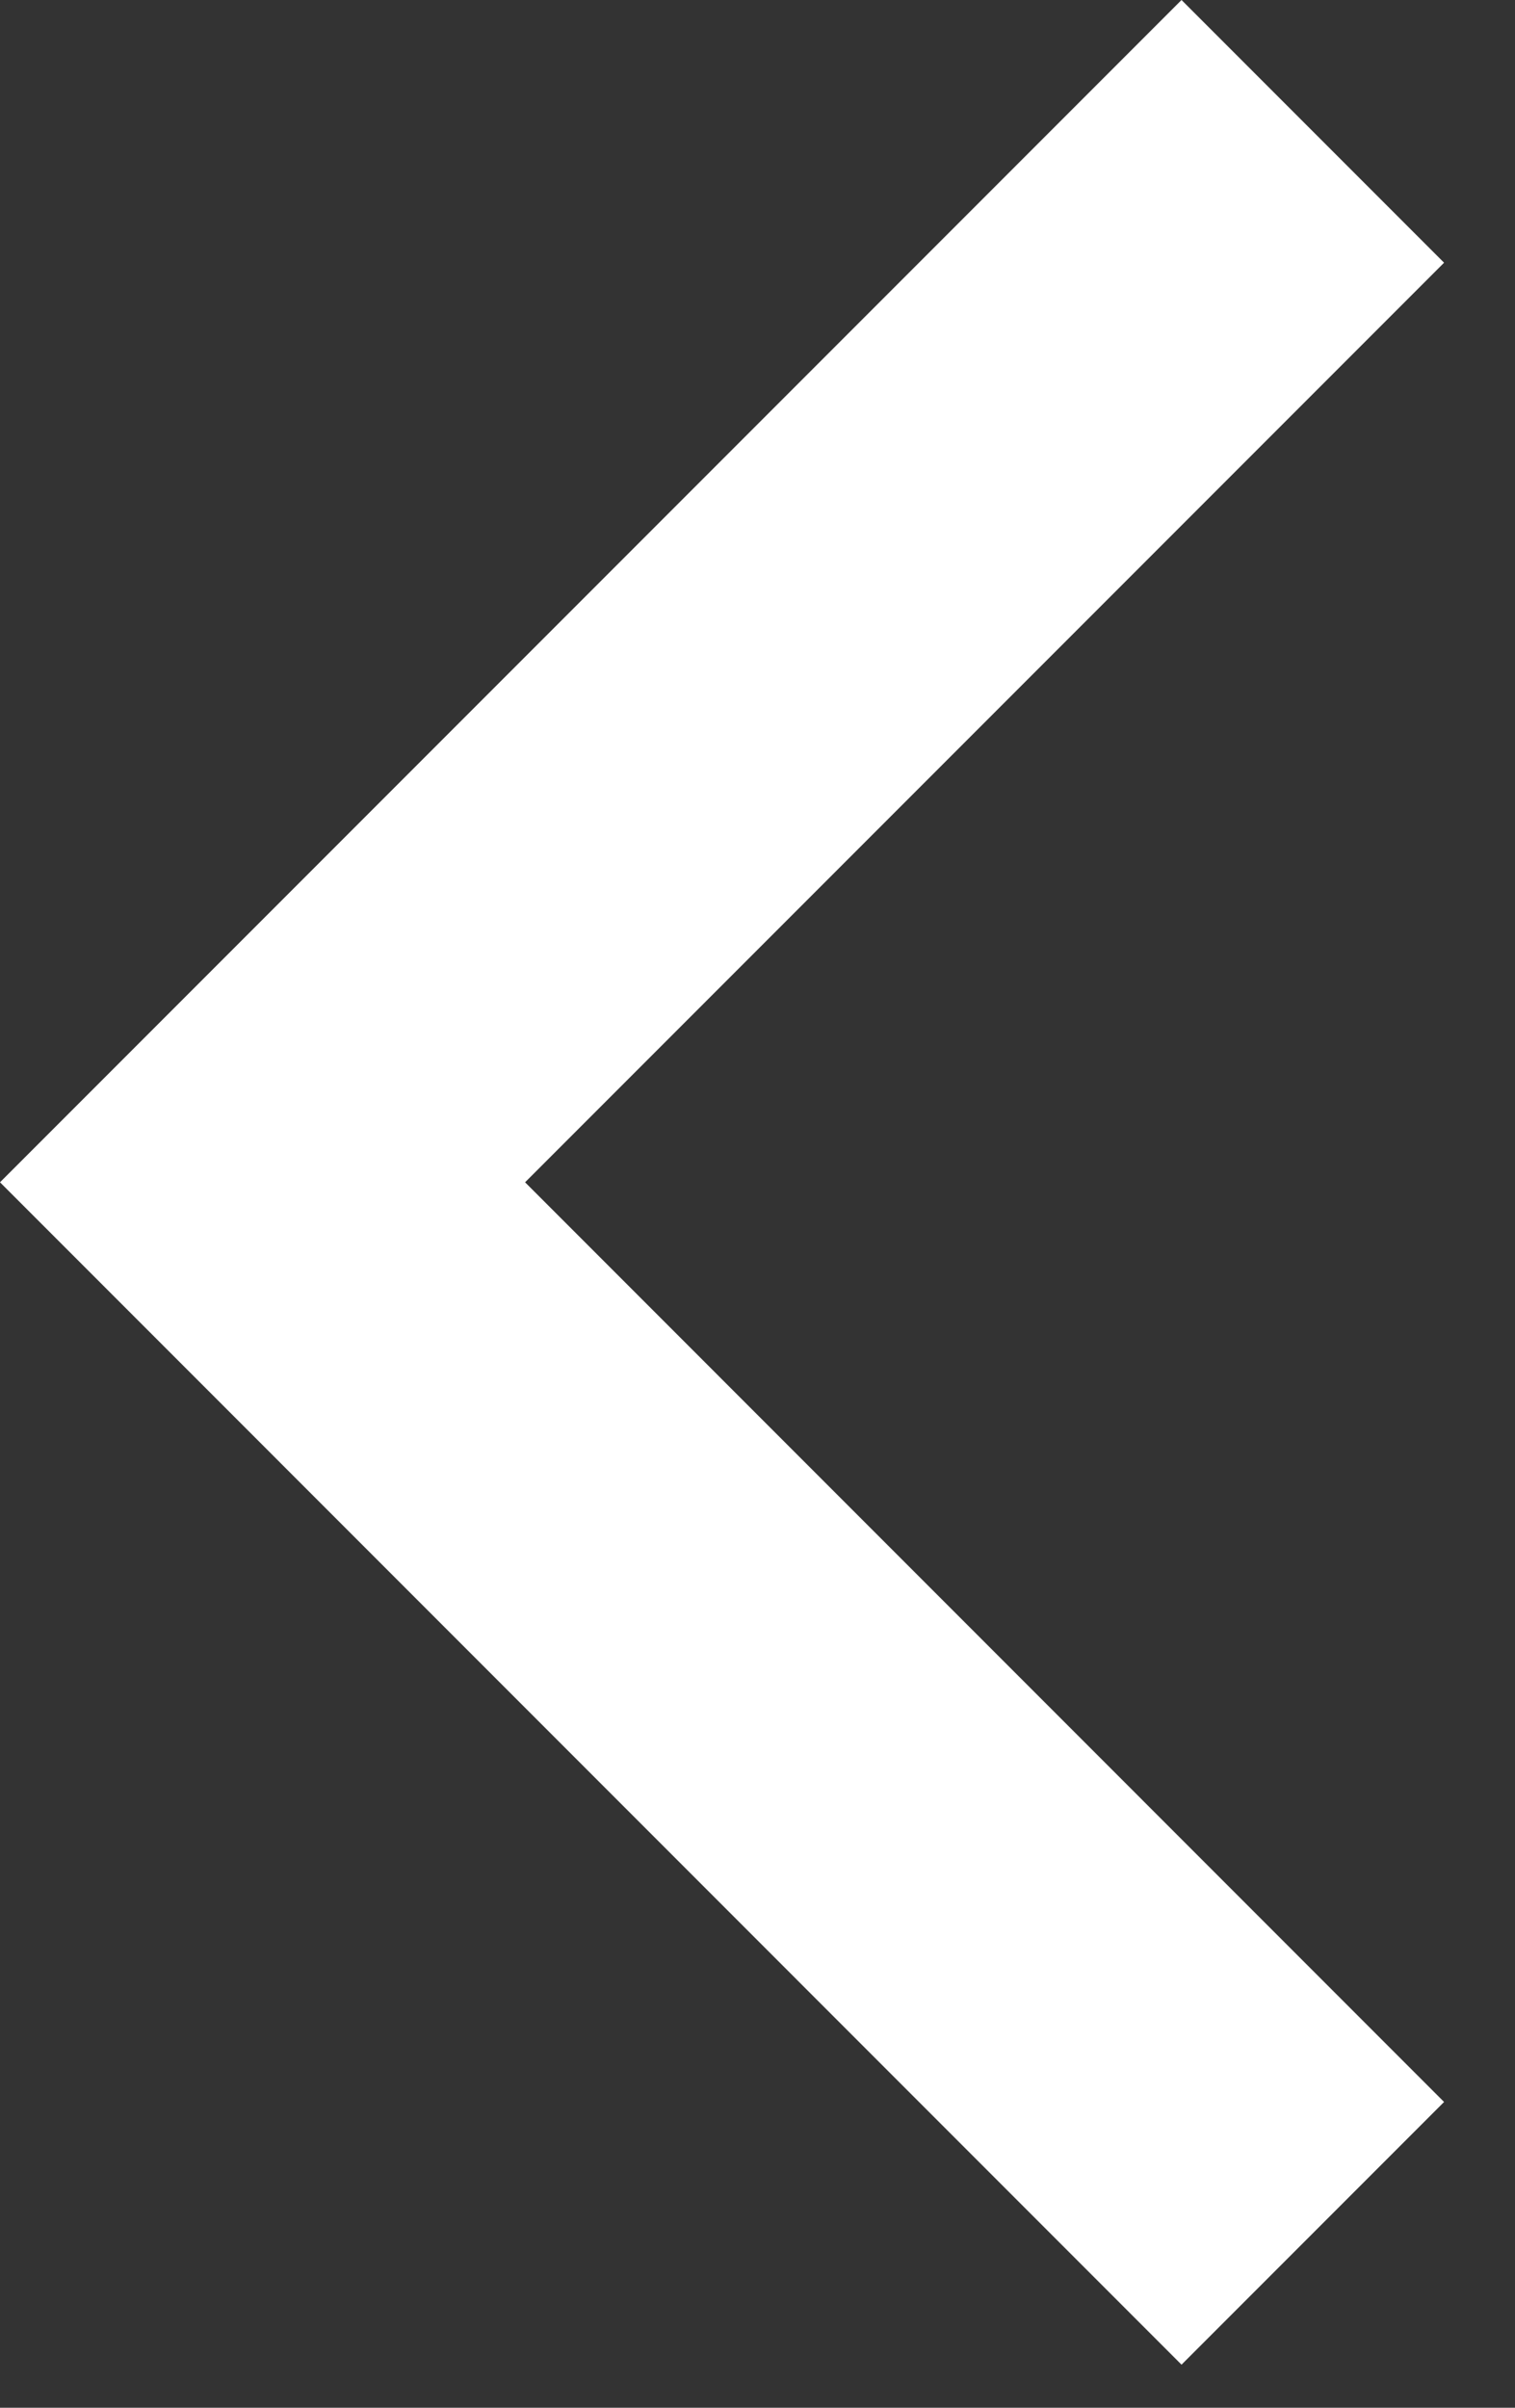 <svg width="17" height="27" viewBox="0 0 17 27" fill="none" xmlns="http://www.w3.org/2000/svg">
<rect x="0" y="0" width="17" height="27" fill="#333333" stroke="none"/>
<path d="M5.892 13.258L16.204 2.946L13.258 -6.55565e-05L6.02726e-05 13.258L13.258 26.517L16.204 23.571L5.892 13.258Z" fill="white"/>
</svg>
